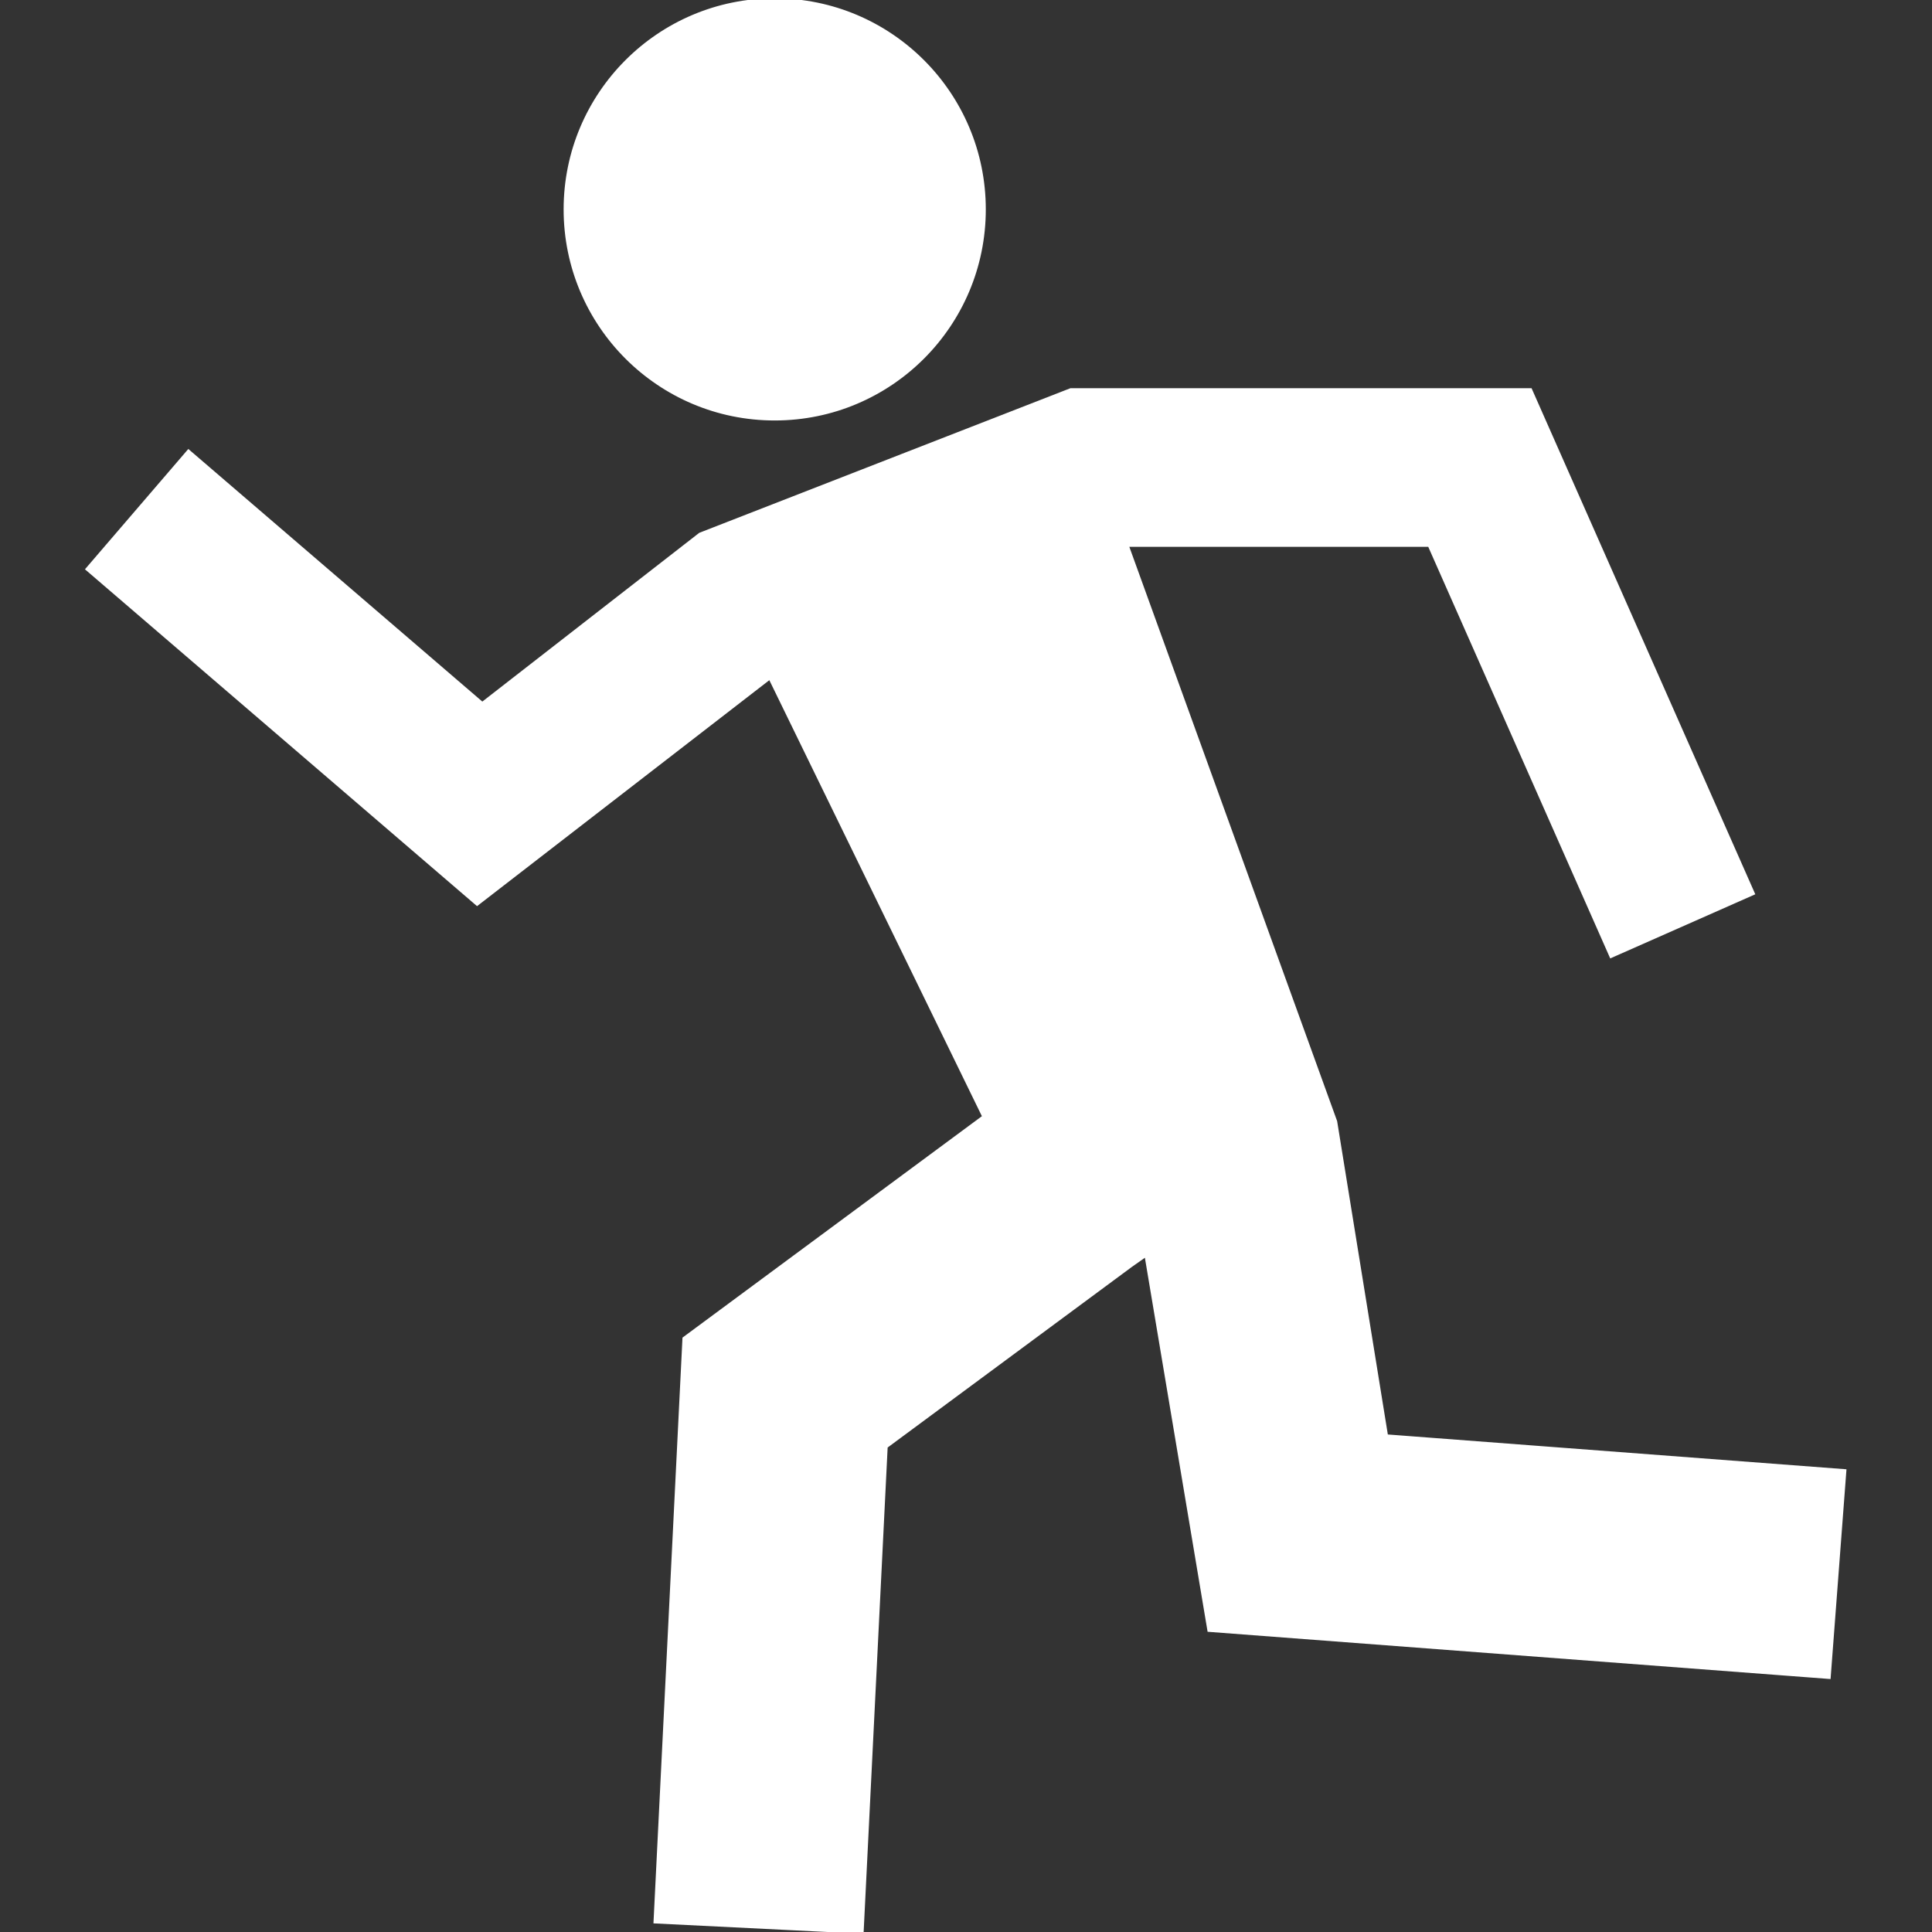 <?xml version="1.0" encoding="utf-8"?>
<!-- Uploaded to: SVG Repo, www.svgrepo.com, Generator: SVG Repo Mixer Tools --><!DOCTYPE svg PUBLIC "-//W3C//DTD SVG 1.1//EN" "http://www.w3.org/Graphics/SVG/1.1/DTD/svg11.dtd">
<svg fill="#ffffff" height="800px" id="Capa_1" stroke="#ffffff" version="1.1" viewBox="0 0 570.152 570.152" width="800px" xml:space="preserve" xmlns="http://www.w3.org/2000/svg" xmlns:xlink="http://www.w3.org/1999/xlink">
<rect x="0" y="0" width="570.152" height="570.152" fill="#333333" stroke="none"/>
<g fill="#ffffff" stroke="#ffffff">
<g fill="#ffffff" stroke="#ffffff">
<circle cx="228.625" cy="61.794" fill="#ffffff" r="61.794" stroke="#ffffff"/>
<polygon fill="#ffffff" points="206.608,157.679 142.324,207.685 55.628,133.202 25.774,167.951 140.797,266.771 227.217,199.958     290.397,329.553 201.896,395.004 193.364,567.129 254.369,570.152 261.465,426.916 333.747,373.463 338.231,370.312     356.802,481.08 539.757,494.967 544.378,434.061 409.132,423.797 394.118,330.982 332.563,160.874 421.815,160.874     475.448,282.181 517.345,263.659 451.653,115.062 315.987,115.062   " stroke="#ffffff"/>
</g>
</g>
</svg>